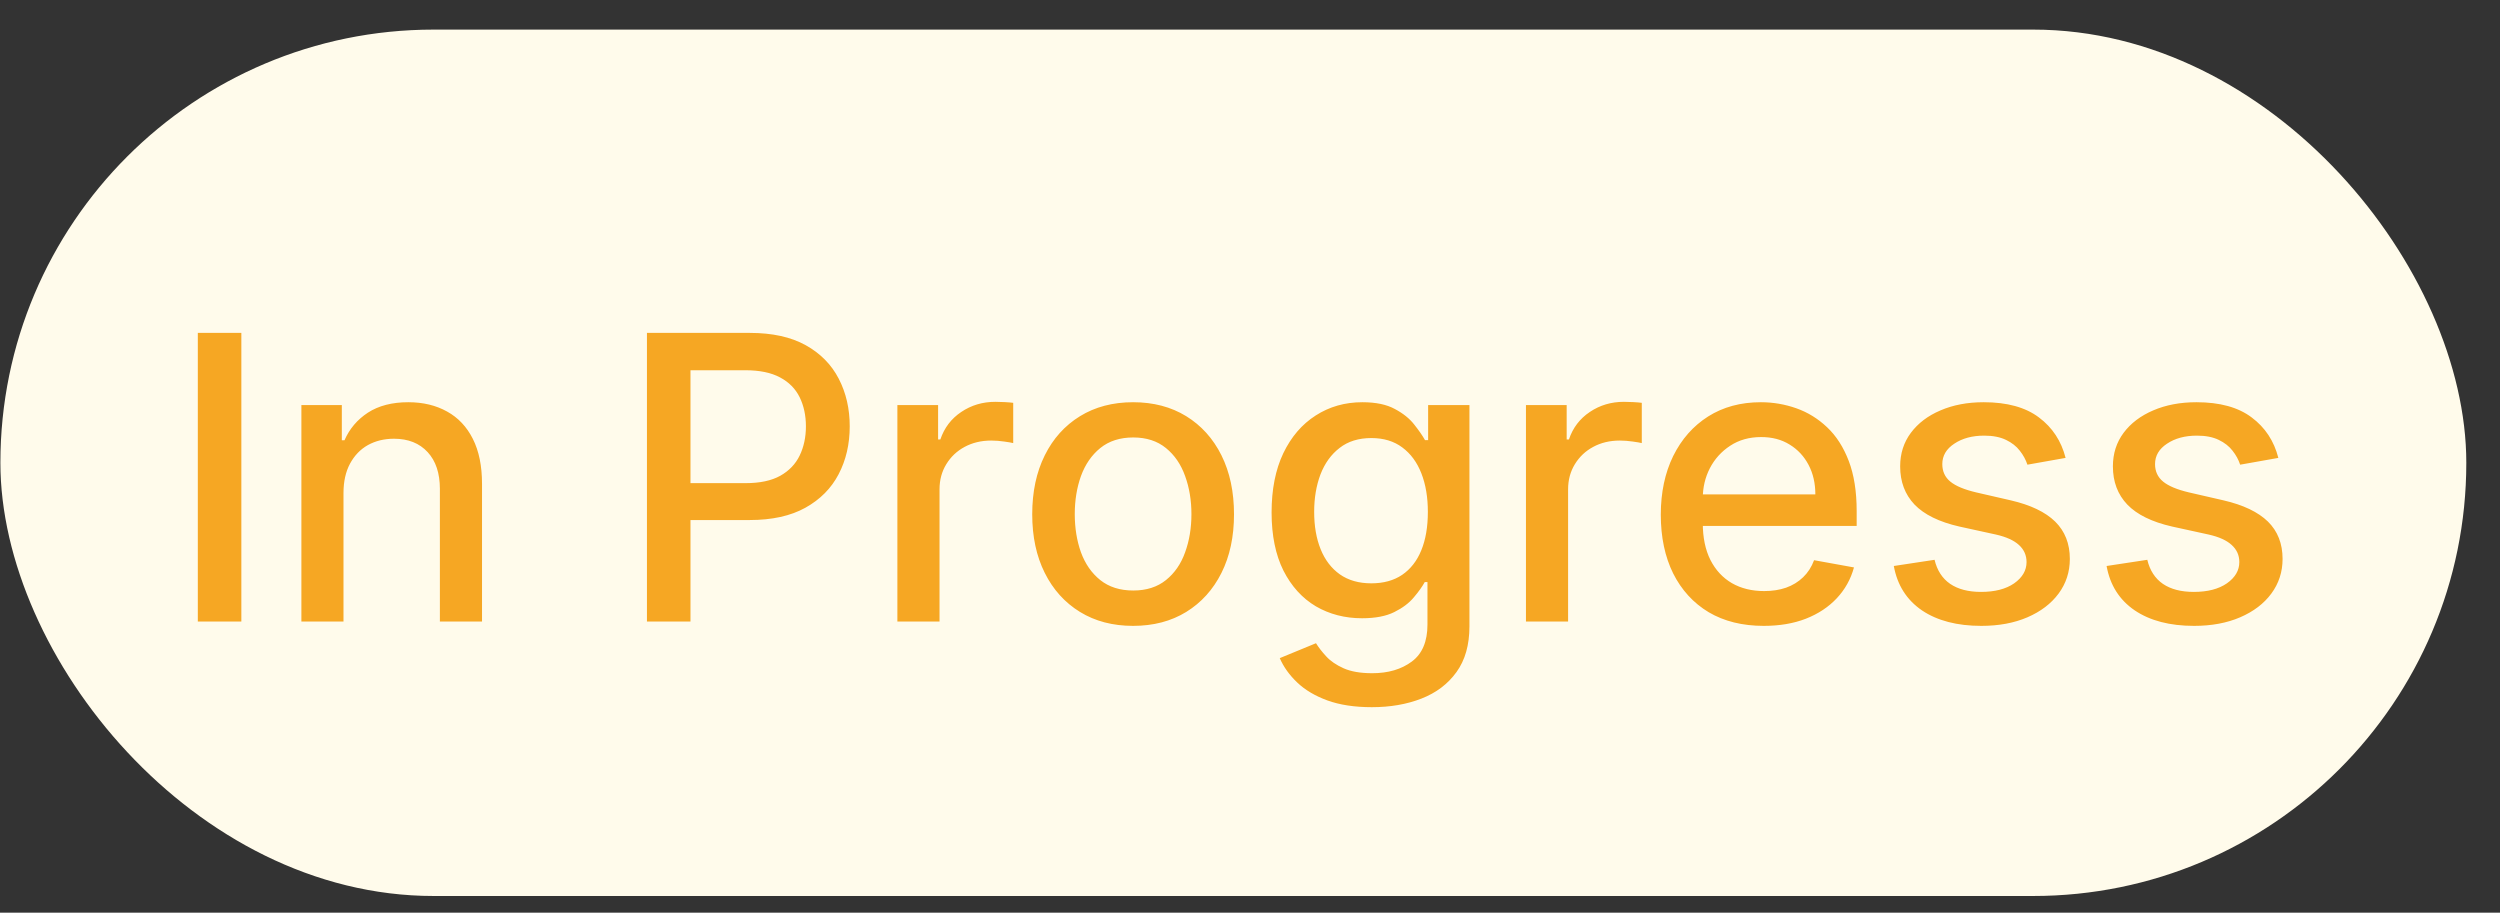 <svg width="63" height="23" viewBox="0 0 63 23" fill="none" xmlns="http://www.w3.org/2000/svg">
<rect x="0" y="0" width="63" height="23" fill="#333333" stroke="none"/>
<rect x="0.01" y="0.746" width="62.141" height="21.833" rx="10.917" fill="#FFFBEB"/>
<path d="M6.082 8.389V15.662H4.985V8.389H6.082ZM8.656 12.424V15.662H7.595V10.208H8.614V11.095H8.681C8.807 10.806 9.003 10.575 9.271 10.399C9.541 10.224 9.88 10.136 10.29 10.136C10.662 10.136 10.987 10.215 11.267 10.371C11.546 10.525 11.762 10.754 11.916 11.06C12.07 11.365 12.147 11.743 12.147 12.193V15.662H11.085V12.32C11.085 11.925 10.982 11.616 10.777 11.394C10.57 11.169 10.288 11.056 9.928 11.056C9.682 11.056 9.463 11.11 9.271 11.216C9.081 11.323 8.931 11.479 8.82 11.685C8.711 11.888 8.656 12.135 8.656 12.424ZM16.303 15.662V8.389H18.895C19.461 8.389 19.93 8.492 20.302 8.698C20.673 8.904 20.951 9.186 21.136 9.543C21.321 9.899 21.413 10.299 21.413 10.744C21.413 11.191 21.32 11.594 21.133 11.951C20.948 12.306 20.668 12.588 20.294 12.796C19.923 13.002 19.455 13.105 18.892 13.105H17.109V12.175H18.792C19.15 12.175 19.44 12.113 19.662 11.99C19.885 11.865 20.048 11.694 20.152 11.479C20.256 11.263 20.309 11.018 20.309 10.744C20.309 10.469 20.256 10.225 20.152 10.012C20.048 9.799 19.884 9.632 19.659 9.512C19.436 9.391 19.143 9.33 18.778 9.33H17.4V15.662H16.303ZM22.614 15.662V10.208H23.64V11.074H23.697C23.797 10.78 23.972 10.55 24.223 10.382C24.476 10.211 24.763 10.126 25.082 10.126C25.148 10.126 25.227 10.128 25.317 10.133C25.409 10.138 25.481 10.144 25.533 10.151V11.166C25.491 11.155 25.415 11.142 25.306 11.127C25.197 11.111 25.088 11.102 24.979 11.102C24.728 11.102 24.505 11.156 24.308 11.262C24.114 11.366 23.96 11.512 23.846 11.699C23.733 11.884 23.676 12.094 23.676 12.331V15.662H22.614ZM28.554 15.772C28.043 15.772 27.597 15.655 27.216 15.421C26.834 15.186 26.538 14.858 26.328 14.437C26.117 14.016 26.012 13.523 26.012 12.96C26.012 12.394 26.117 11.899 26.328 11.475C26.538 11.052 26.834 10.723 27.216 10.488C27.597 10.254 28.043 10.136 28.554 10.136C29.066 10.136 29.512 10.254 29.893 10.488C30.274 10.723 30.57 11.052 30.781 11.475C30.992 11.899 31.097 12.394 31.097 12.96C31.097 13.523 30.992 14.016 30.781 14.437C30.57 14.858 30.274 15.186 29.893 15.421C29.512 15.655 29.066 15.772 28.554 15.772ZM28.558 14.881C28.889 14.881 29.164 14.793 29.382 14.618C29.6 14.443 29.761 14.21 29.865 13.918C29.971 13.627 30.024 13.306 30.024 12.956C30.024 12.608 29.971 12.289 29.865 11.997C29.761 11.704 29.6 11.468 29.382 11.291C29.164 11.113 28.889 11.024 28.558 11.024C28.224 11.024 27.947 11.113 27.727 11.291C27.509 11.468 27.347 11.704 27.24 11.997C27.136 12.289 27.084 12.608 27.084 12.956C27.084 13.306 27.136 13.627 27.24 13.918C27.347 14.21 27.509 14.443 27.727 14.618C27.947 14.793 28.224 14.881 28.558 14.881ZM34.569 17.821C34.136 17.821 33.763 17.764 33.45 17.651C33.14 17.537 32.887 17.387 32.691 17.2C32.494 17.013 32.347 16.808 32.25 16.585L33.163 16.209C33.227 16.313 33.312 16.423 33.419 16.539C33.527 16.658 33.674 16.758 33.859 16.841C34.046 16.924 34.286 16.965 34.58 16.965C34.982 16.965 35.315 16.867 35.578 16.671C35.84 16.477 35.972 16.166 35.972 15.74V14.668H35.904C35.84 14.784 35.748 14.913 35.627 15.055C35.509 15.197 35.346 15.32 35.137 15.424C34.929 15.528 34.658 15.58 34.324 15.58C33.893 15.58 33.505 15.48 33.159 15.279C32.816 15.075 32.544 14.775 32.343 14.38C32.144 13.982 32.044 13.493 32.044 12.914C32.044 12.334 32.142 11.836 32.339 11.422C32.538 11.008 32.81 10.691 33.156 10.47C33.501 10.248 33.893 10.136 34.331 10.136C34.67 10.136 34.943 10.193 35.151 10.307C35.36 10.418 35.522 10.549 35.638 10.698C35.756 10.847 35.847 10.978 35.911 11.092H35.989V10.208H37.03V15.783C37.03 16.252 36.921 16.636 36.703 16.937C36.486 17.238 36.191 17.46 35.819 17.605C35.45 17.749 35.033 17.821 34.569 17.821ZM34.558 14.7C34.864 14.7 35.122 14.629 35.333 14.487C35.546 14.342 35.707 14.136 35.816 13.869C35.927 13.599 35.982 13.276 35.982 12.899C35.982 12.532 35.928 12.209 35.819 11.93C35.71 11.65 35.55 11.433 35.34 11.277C35.129 11.118 34.868 11.039 34.558 11.039C34.239 11.039 33.972 11.121 33.759 11.287C33.546 11.45 33.385 11.673 33.276 11.955C33.17 12.236 33.117 12.551 33.117 12.899C33.117 13.257 33.171 13.57 33.28 13.84C33.389 14.11 33.55 14.321 33.763 14.473C33.978 14.624 34.243 14.7 34.558 14.7ZM38.454 15.662V10.208H39.48V11.074H39.537C39.636 10.78 39.812 10.55 40.063 10.382C40.316 10.211 40.602 10.126 40.922 10.126C40.988 10.126 41.066 10.128 41.156 10.133C41.249 10.138 41.321 10.144 41.373 10.151V11.166C41.33 11.155 41.255 11.142 41.146 11.127C41.037 11.111 40.928 11.102 40.819 11.102C40.568 11.102 40.344 11.156 40.148 11.262C39.954 11.366 39.8 11.512 39.686 11.699C39.573 11.884 39.516 12.094 39.516 12.331V15.662H38.454ZM44.447 15.772C43.91 15.772 43.447 15.657 43.059 15.428C42.673 15.196 42.375 14.87 42.164 14.451C41.956 14.03 41.852 13.536 41.852 12.97C41.852 12.412 41.956 11.919 42.164 11.493C42.375 11.067 42.668 10.734 43.045 10.495C43.423 10.256 43.866 10.136 44.373 10.136C44.681 10.136 44.979 10.187 45.268 10.289C45.557 10.391 45.816 10.551 46.045 10.769C46.275 10.986 46.456 11.269 46.589 11.617C46.721 11.963 46.788 12.383 46.788 12.878V13.254H42.452V12.459H45.747C45.747 12.18 45.69 11.932 45.577 11.717C45.463 11.499 45.303 11.327 45.097 11.202C44.894 11.076 44.655 11.014 44.38 11.014C44.082 11.014 43.821 11.087 43.599 11.234C43.379 11.378 43.208 11.568 43.087 11.802C42.969 12.034 42.91 12.286 42.91 12.558V13.18C42.91 13.544 42.974 13.855 43.102 14.11C43.232 14.366 43.413 14.561 43.645 14.696C43.877 14.829 44.148 14.895 44.458 14.895C44.659 14.895 44.843 14.867 45.008 14.81C45.174 14.751 45.318 14.663 45.438 14.547C45.559 14.431 45.651 14.288 45.715 14.117L46.72 14.299C46.64 14.594 46.495 14.854 46.287 15.076C46.081 15.296 45.822 15.468 45.509 15.591C45.199 15.712 44.845 15.772 44.447 15.772ZM52.053 11.539L51.091 11.71C51.05 11.587 50.987 11.469 50.899 11.358C50.814 11.247 50.698 11.156 50.551 11.085C50.404 11.014 50.221 10.978 50.001 10.978C49.7 10.978 49.449 11.046 49.248 11.181C49.047 11.313 48.946 11.485 48.946 11.695C48.946 11.878 49.013 12.025 49.148 12.136C49.283 12.247 49.501 12.338 49.802 12.409L50.668 12.608C51.17 12.724 51.544 12.903 51.79 13.144C52.036 13.386 52.16 13.7 52.16 14.085C52.16 14.412 52.065 14.703 51.876 14.959C51.688 15.212 51.427 15.411 51.091 15.556C50.757 15.7 50.37 15.772 49.929 15.772C49.319 15.772 48.82 15.642 48.434 15.382C48.049 15.119 47.812 14.746 47.724 14.263L48.751 14.107C48.815 14.374 48.946 14.577 49.145 14.714C49.344 14.849 49.603 14.916 49.922 14.916C50.27 14.916 50.549 14.844 50.757 14.7C50.965 14.553 51.069 14.374 51.069 14.164C51.069 13.993 51.005 13.85 50.878 13.734C50.752 13.618 50.559 13.53 50.299 13.471L49.376 13.269C48.867 13.153 48.49 12.968 48.246 12.715C48.005 12.461 47.884 12.141 47.884 11.752C47.884 11.43 47.974 11.149 48.154 10.907C48.334 10.666 48.582 10.477 48.9 10.342C49.217 10.205 49.58 10.136 49.99 10.136C50.579 10.136 51.043 10.264 51.382 10.52C51.721 10.773 51.944 11.113 52.053 11.539ZM57.414 11.539L56.452 11.71C56.412 11.587 56.348 11.469 56.26 11.358C56.175 11.247 56.059 11.156 55.912 11.085C55.766 11.014 55.582 10.978 55.362 10.978C55.061 10.978 54.81 11.046 54.609 11.181C54.408 11.313 54.307 11.485 54.307 11.695C54.307 11.878 54.375 12.025 54.51 12.136C54.645 12.247 54.862 12.338 55.163 12.409L56.029 12.608C56.531 12.724 56.905 12.903 57.152 13.144C57.398 13.386 57.521 13.7 57.521 14.085C57.521 14.412 57.426 14.703 57.237 14.959C57.05 15.212 56.788 15.411 56.452 15.556C56.118 15.7 55.731 15.772 55.291 15.772C54.68 15.772 54.182 15.642 53.796 15.382C53.41 15.119 53.173 14.746 53.086 14.263L54.112 14.107C54.176 14.374 54.307 14.577 54.506 14.714C54.705 14.849 54.964 14.916 55.284 14.916C55.632 14.916 55.91 14.844 56.118 14.7C56.327 14.553 56.431 14.374 56.431 14.164C56.431 13.993 56.367 13.85 56.239 13.734C56.114 13.618 55.921 13.53 55.66 13.471L54.737 13.269C54.228 13.153 53.851 12.968 53.608 12.715C53.366 12.461 53.245 12.141 53.245 11.752C53.245 11.43 53.335 11.149 53.515 10.907C53.695 10.666 53.944 10.477 54.261 10.342C54.578 10.205 54.942 10.136 55.351 10.136C55.941 10.136 56.405 10.264 56.743 10.52C57.082 10.773 57.306 11.113 57.414 11.539Z" fill="#F6A723"/>
</svg>
